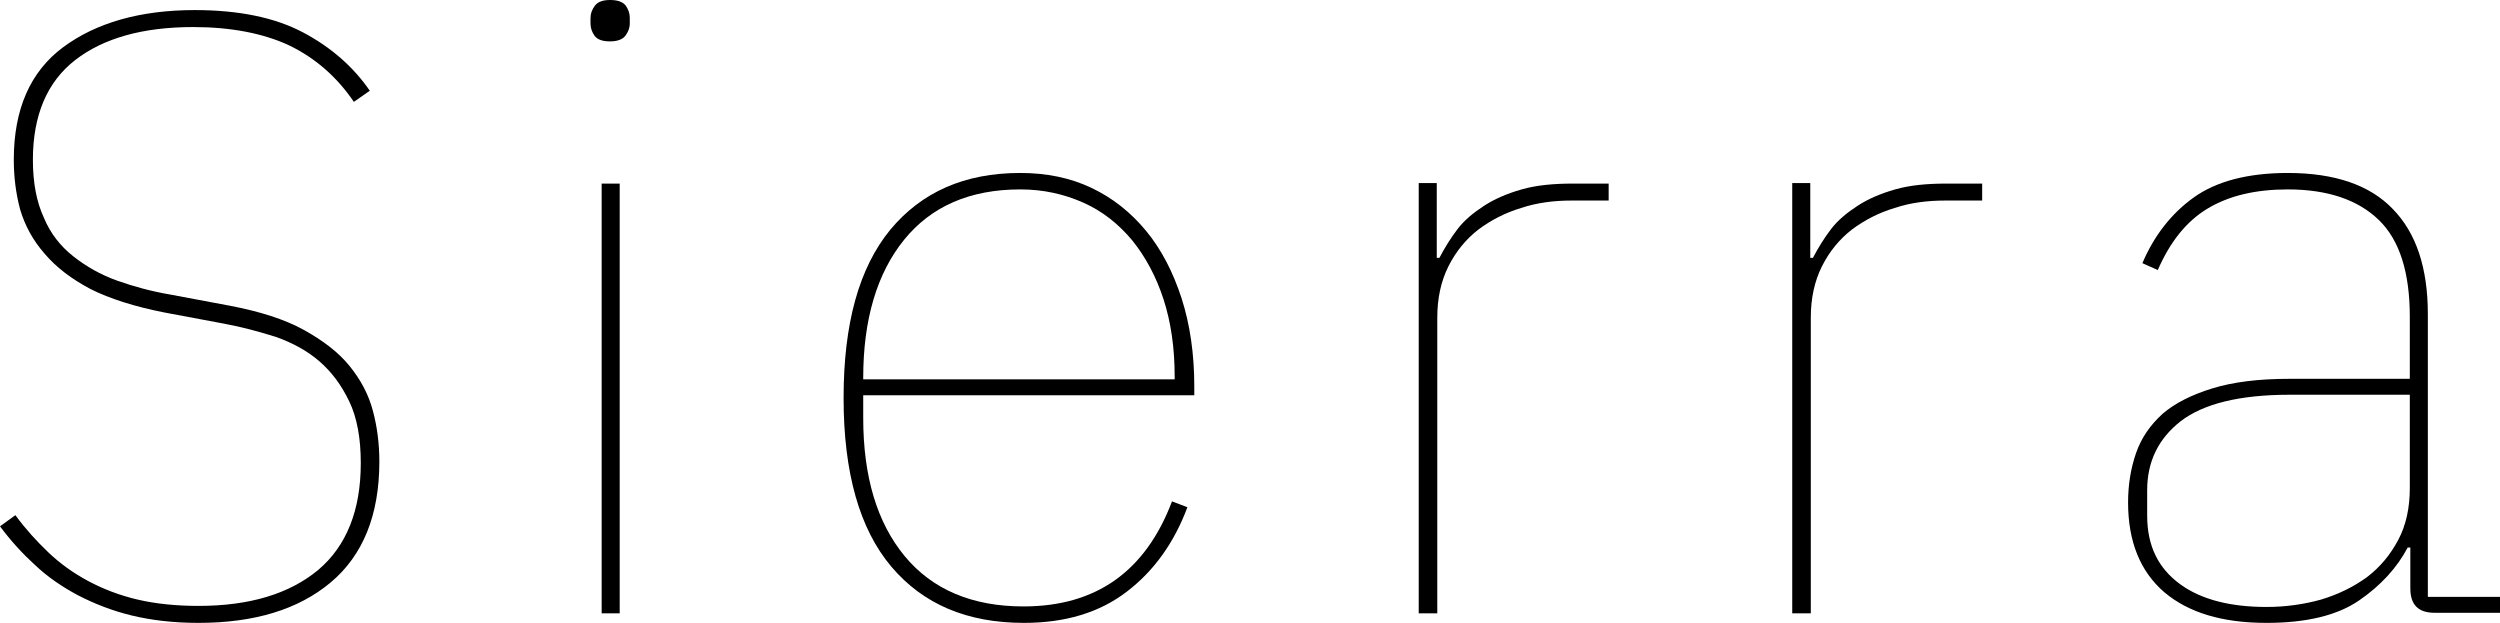 <!-- Generator: Adobe Illustrator 23.1.1, SVG Export Plug-In  -->
<svg version="1.1" xmlns="http://www.w3.org/2000/svg" xmlns:xlink="http://www.w3.org/1999/xlink" x="0px" y="0px" width="47.12px"
	 height="11.74px" viewBox="0 0 47.12 11.74" style="enable-background:new 0 0 47.12 11.74;" xml:space="preserve">
<defs>
</defs>
<g>
	<path d="M3.74,11.74c-0.47,0-0.89-0.05-1.26-0.14c-0.37-0.09-0.7-0.22-1.01-0.38c-0.3-0.16-0.58-0.35-0.82-0.58
		C0.42,10.43,0.2,10.19,0,9.92l0.29-0.21c0.19,0.26,0.4,0.49,0.62,0.7s0.47,0.39,0.75,0.54c0.28,0.15,0.59,0.27,0.93,0.35
		c0.34,0.08,0.73,0.12,1.15,0.12c0.97,0,1.72-0.23,2.26-0.68c0.53-0.45,0.8-1.12,0.8-2.01c0-0.47-0.07-0.86-0.22-1.17
		S6.25,7.01,6.02,6.81c-0.23-0.2-0.51-0.35-0.82-0.46C4.88,6.25,4.55,6.16,4.22,6.1L3.1,5.89C2.54,5.78,2.07,5.63,1.71,5.45
		C1.35,5.26,1.06,5.04,0.84,4.78C0.62,4.53,0.47,4.25,0.38,3.95C0.3,3.65,0.26,3.34,0.26,3.01c0-0.95,0.31-1.66,0.93-2.12
		s1.45-0.7,2.48-0.7c0.83,0,1.51,0.14,2.04,0.42c0.53,0.28,0.95,0.65,1.26,1.1L6.67,1.92C6.35,1.45,5.95,1.1,5.46,0.86
		c-0.49-0.23-1.1-0.35-1.82-0.35c-0.95,0-1.69,0.21-2.22,0.62c-0.53,0.41-0.8,1.04-0.8,1.88c0,0.44,0.07,0.8,0.21,1.1
		C0.95,4.4,1.14,4.64,1.38,4.83C1.62,5.02,1.9,5.18,2.21,5.29C2.52,5.4,2.85,5.49,3.2,5.55l1.12,0.21C4.9,5.87,5.37,6.02,5.73,6.22
		S6.38,6.64,6.59,6.9c0.21,0.26,0.36,0.54,0.44,0.85c0.08,0.3,0.12,0.62,0.12,0.95c0,1.01-0.31,1.77-0.92,2.28
		S4.79,11.74,3.74,11.74z"/>
	<path d="M11.5,0.78c-0.14,0-0.23-0.03-0.29-0.1c-0.05-0.07-0.08-0.15-0.08-0.23V0.34c0-0.09,0.03-0.16,0.08-0.23
		C11.27,0.03,11.37,0,11.5,0s0.23,0.03,0.29,0.1c0.05,0.07,0.08,0.15,0.08,0.23v0.11c0,0.09-0.03,0.16-0.08,0.23
		S11.64,0.78,11.5,0.78z M11.34,3.46h0.34v8.1h-0.34V3.46z"/>
	<path d="M19.3,11.74c-1.07,0-1.9-0.35-2.5-1.06c-0.6-0.71-0.9-1.77-0.9-3.18c0-1.4,0.29-2.45,0.88-3.17
		c0.59-0.71,1.4-1.07,2.45-1.07c0.49,0,0.94,0.09,1.34,0.28S21.31,4,21.6,4.35c0.29,0.35,0.51,0.78,0.67,1.27
		c0.16,0.5,0.24,1.05,0.24,1.67v0.16h-6.24v0.43c0,1.1,0.26,1.97,0.78,2.6s1.27,0.95,2.24,0.95c1.37,0,2.3-0.66,2.8-1.98l0.29,0.11
		c-0.25,0.67-0.63,1.2-1.14,1.59C20.72,11.55,20.07,11.74,19.3,11.74z M19.23,3.57c-0.95,0-1.68,0.32-2.19,0.95
		c-0.51,0.63-0.77,1.5-0.77,2.6v0.03h5.87V7.09c0-0.53-0.07-1.02-0.21-1.45c-0.14-0.43-0.34-0.8-0.59-1.11
		c-0.26-0.31-0.56-0.55-0.92-0.71S19.67,3.57,19.23,3.57z"/>
	<path d="M26.74,11.55v-8.1h0.34v1.41h0.05c0.1-0.19,0.21-0.37,0.34-0.54c0.13-0.17,0.3-0.31,0.5-0.44s0.43-0.23,0.71-0.31
		c0.28-0.08,0.6-0.11,0.98-0.11h0.66v0.32h-0.7c-0.33,0-0.65,0.04-0.95,0.14c-0.3,0.09-0.57,0.23-0.81,0.41
		c-0.23,0.18-0.42,0.41-0.56,0.69c-0.14,0.28-0.21,0.6-0.21,0.97v5.57H26.74z"/>
	<path d="M33.78,11.55v-8.1h0.34v1.41h0.05c0.1-0.19,0.21-0.37,0.34-0.54c0.13-0.17,0.3-0.31,0.5-0.44s0.43-0.23,0.71-0.31
		c0.28-0.08,0.6-0.11,0.98-0.11h0.66v0.32h-0.7c-0.33,0-0.65,0.04-0.95,0.14c-0.3,0.09-0.57,0.23-0.81,0.41
		c-0.23,0.18-0.42,0.41-0.56,0.69c-0.14,0.28-0.21,0.6-0.21,0.97v5.57H33.78z"/>
	<path d="M45.89,11.55c-0.31,0-0.46-0.15-0.46-0.46v-0.77h-0.05c-0.2,0.38-0.51,0.72-0.92,1c-0.41,0.28-0.99,0.42-1.74,0.42
		c-0.83,0-1.47-0.19-1.93-0.58c-0.45-0.39-0.68-0.95-0.68-1.69c0-0.33,0.05-0.64,0.15-0.93c0.1-0.29,0.27-0.53,0.5-0.74
		c0.23-0.2,0.55-0.36,0.94-0.48c0.39-0.12,0.87-0.18,1.45-0.18h2.27V5.97c0-0.83-0.19-1.44-0.58-1.82
		c-0.39-0.38-0.96-0.58-1.72-0.58c-0.61,0-1.11,0.12-1.51,0.36c-0.4,0.24-0.71,0.63-0.94,1.16l-0.29-0.13
		c0.22-0.52,0.55-0.94,0.97-1.24s1.01-0.46,1.77-0.46c0.89,0,1.55,0.23,1.98,0.68c0.44,0.45,0.66,1.11,0.66,1.98v5.33h1.36v0.3
		H45.89z M42.72,11.44c0.36,0,0.71-0.05,1.03-0.14c0.33-0.1,0.61-0.24,0.86-0.42c0.25-0.19,0.44-0.42,0.59-0.7s0.22-0.61,0.22-0.98
		V7.44h-2.26c-0.95,0-1.63,0.17-2.06,0.5c-0.42,0.33-0.63,0.76-0.63,1.3v0.48c0,0.57,0.21,0.99,0.62,1.29S42.06,11.44,42.72,11.44z"
		/>
</g>
</svg>
